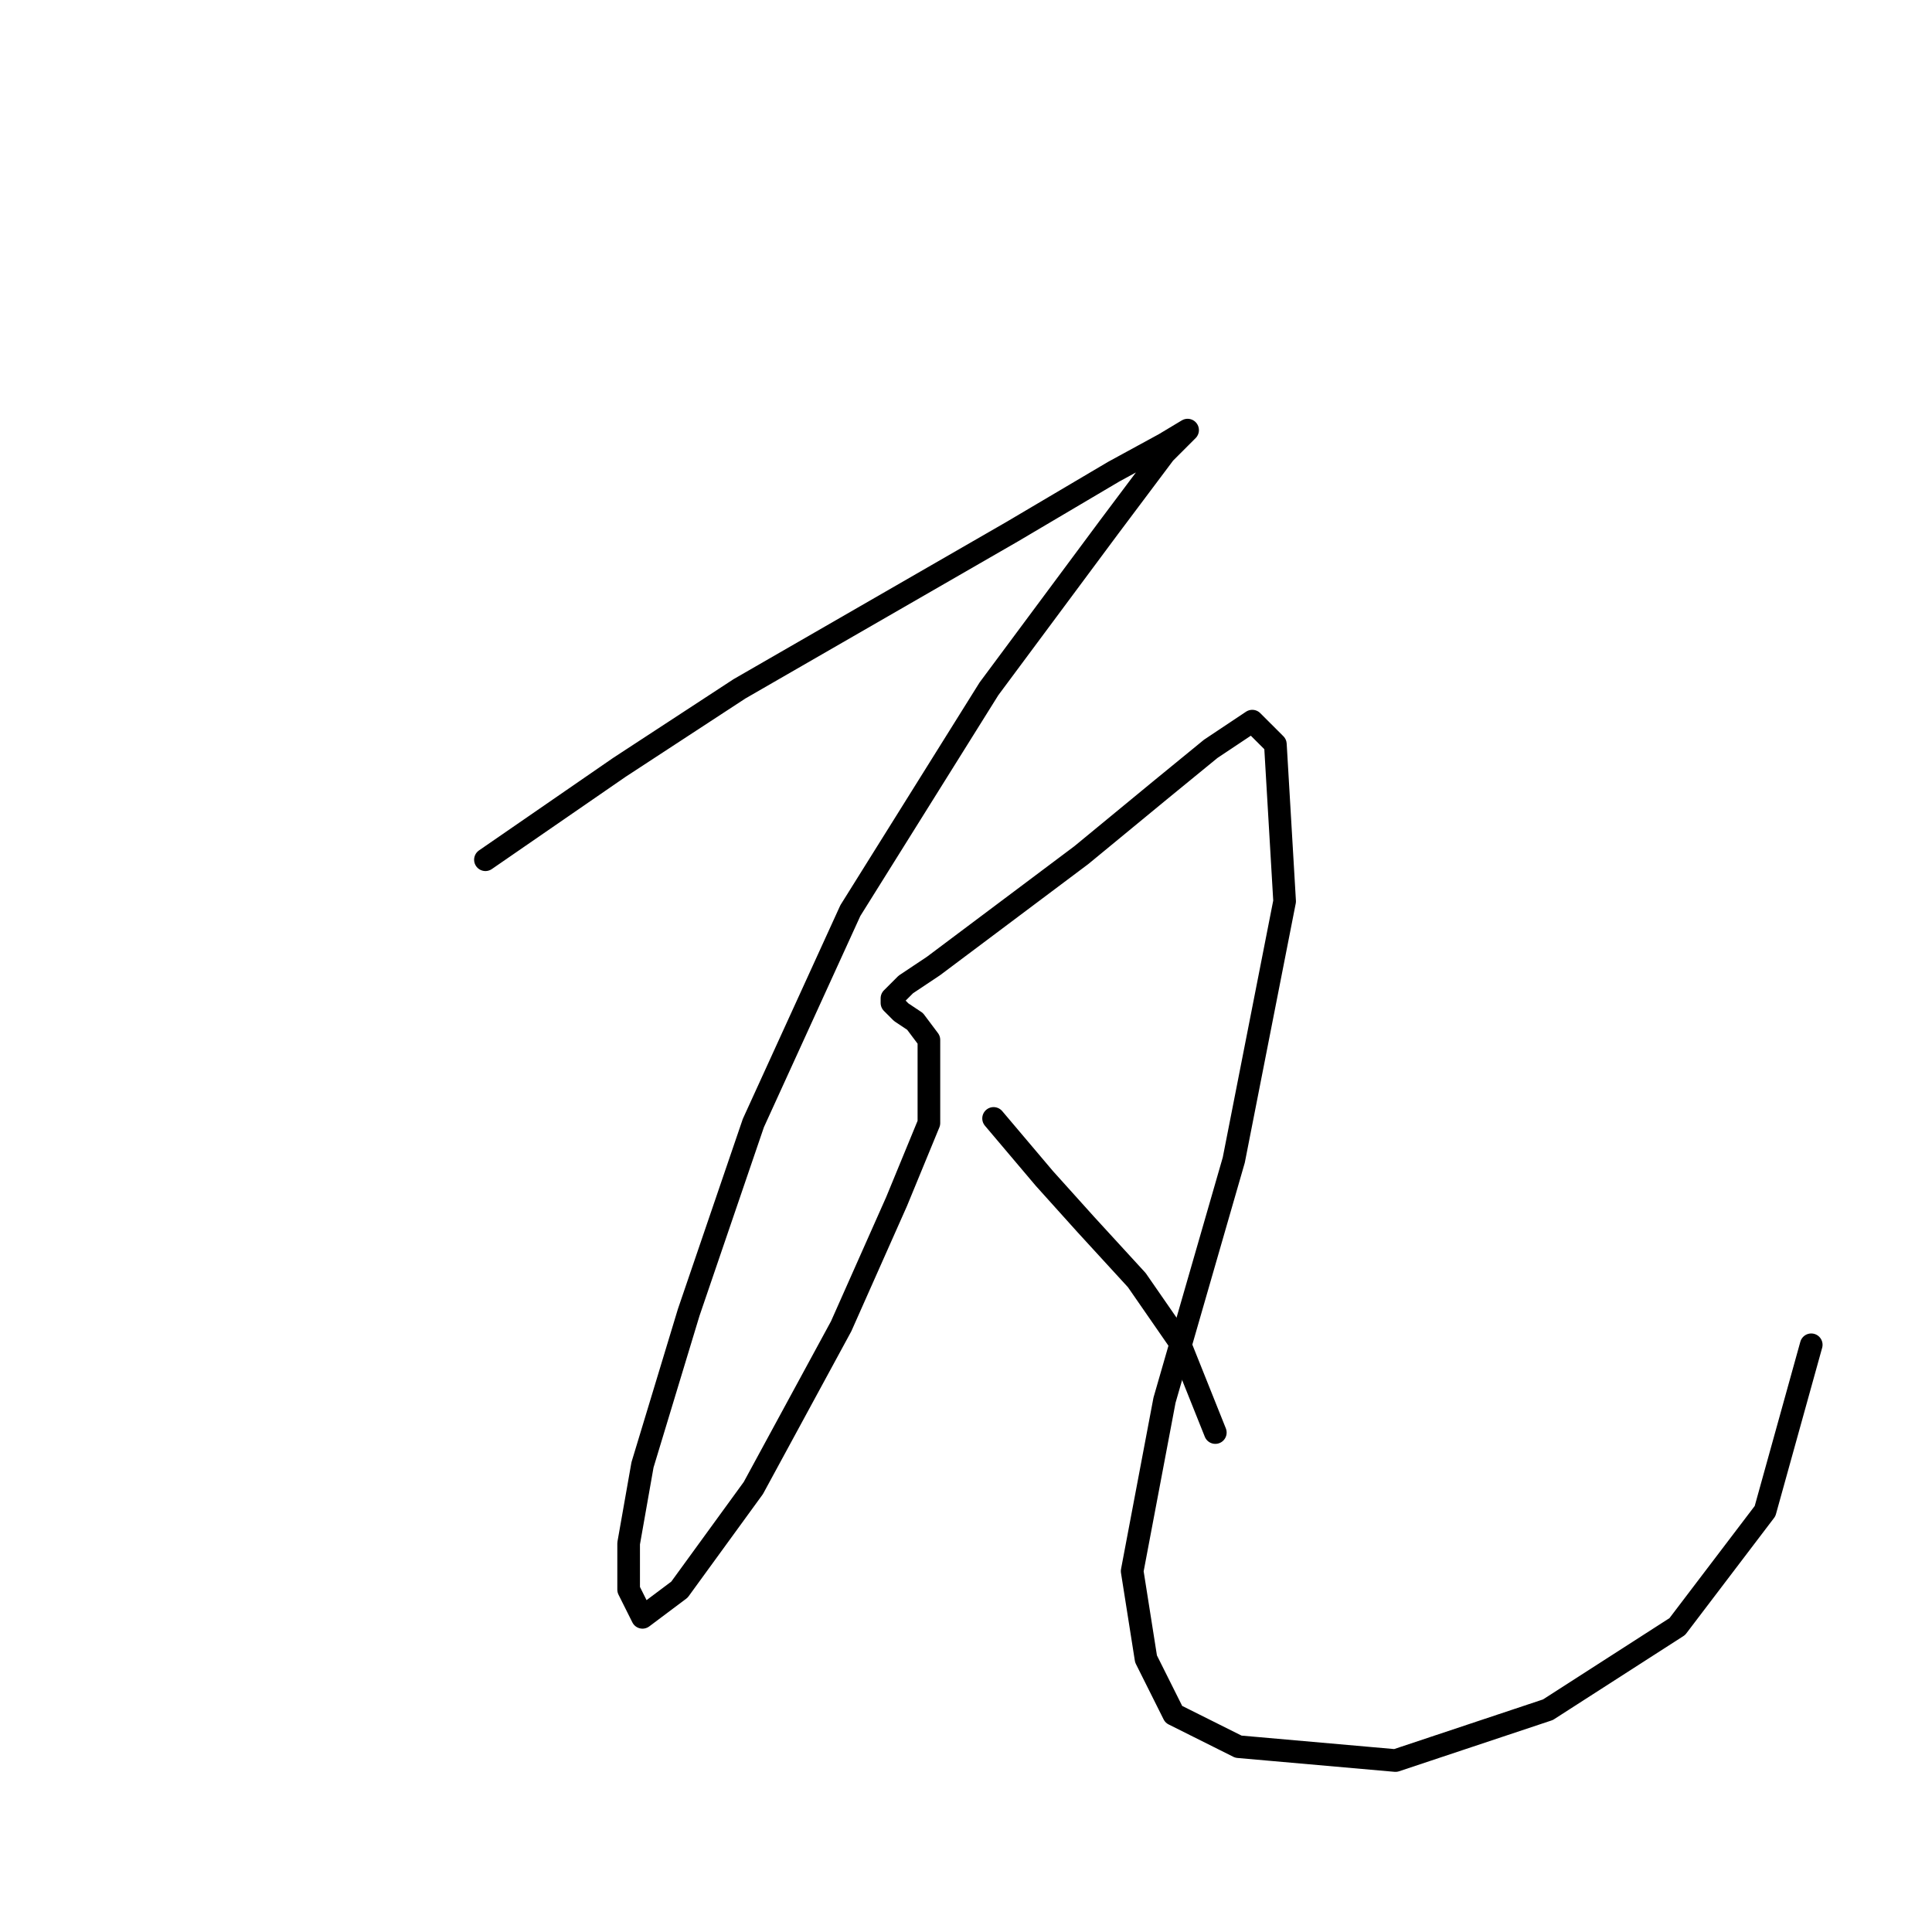 <?xml version="1.0" standalone="no"?>
    <svg width="256" height="256" xmlns="http://www.w3.org/2000/svg" version="1.1">
    <polyline stroke="black" stroke-width="3" stroke-linecap="round" fill="transparent" stroke-linejoin="round" points="64.322 113.919 82.073 101.677 97.988 91.271 134.103 70.459 147.57 62.501 154.303 58.829 157.363 56.992 154.303 60.053 146.957 69.847 131.043 91.271 112.679 120.652 99.825 148.809 91.255 173.906 85.134 194.106 83.298 204.512 83.298 210.633 85.134 214.305 90.031 210.633 99.825 197.166 111.455 175.742 118.8 159.215 123.085 148.809 123.085 142.688 123.085 137.791 121.249 135.343 119.412 134.119 118.188 132.894 118.188 132.282 120.024 130.446 123.697 127.997 131.043 122.488 143.285 113.307 153.691 104.737 160.424 99.228 165.933 95.555 168.994 98.616 170.218 119.428 163.484 153.706 154.303 185.536 150.018 208.184 151.854 219.814 155.527 227.16 164.097 231.445 184.908 233.281 205.108 226.548 222.247 215.53 233.878 200.227 239.999 178.191 239.999 178.191 " />
        <polyline stroke="black" stroke-width="3" stroke-linecap="round" fill="transparent" stroke-linejoin="round" points="131.655 148.197 138.388 156.155 143.897 162.276 150.63 169.621 156.139 177.579 161.036 189.821 161.036 189.821 " />
        </svg>